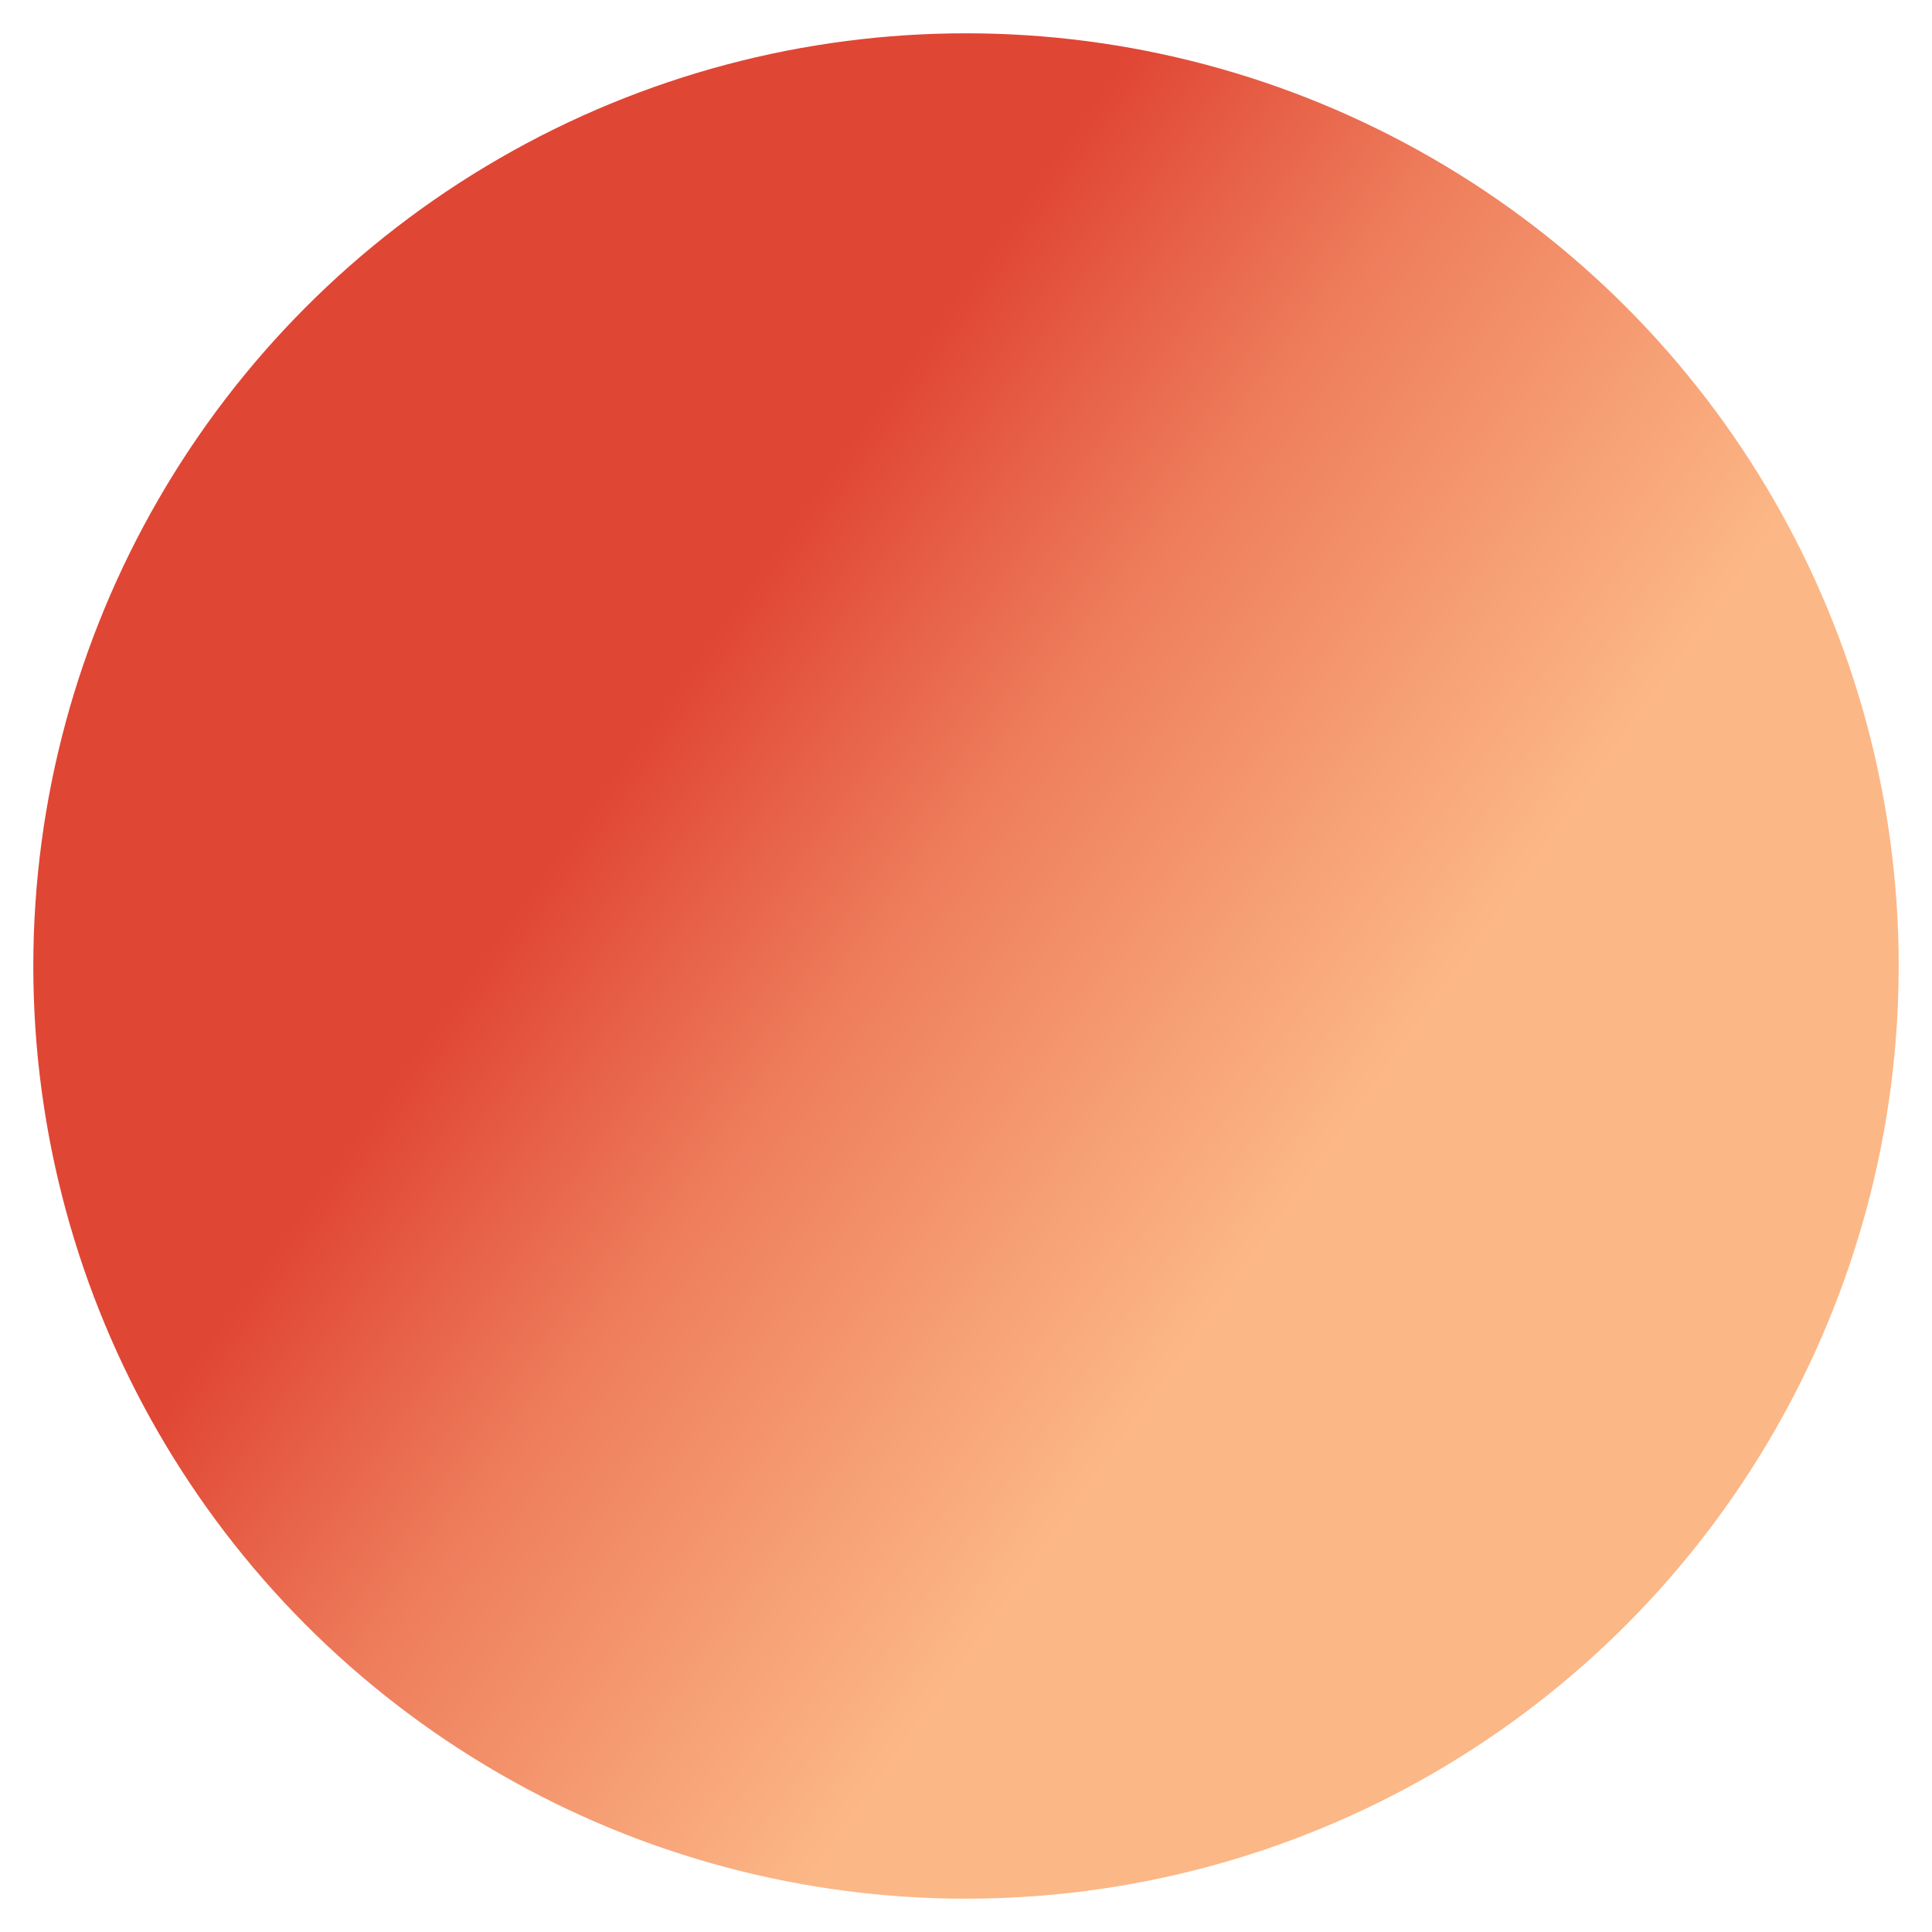 <svg width="232" height="232" viewBox="0 0 232 232" fill="none" xmlns="http://www.w3.org/2000/svg">
<g filter="url(#filter0_f)">
<circle cx="116" cy="116" r="112" fill="white"/>
</g>
<circle cx="116" cy="116" r="112" fill="url(#paint0_linear)"/>
<defs>
<filter id="filter0_f" x="0" y="0" width="232" height="232" filterUnits="userSpaceOnUse" color-interpolation-filters="sRGB">
<feFlood flood-opacity="0" result="BackgroundImageFix"/>
<feBlend mode="normal" in="SourceGraphic" in2="BackgroundImageFix" result="shape"/>
<feGaussianBlur stdDeviation="2" result="effect1_foregroundBlur"/>
</filter>
<linearGradient id="paint0_linear" x1="65.227" y1="104.8" x2="143.627" y2="160.8" gradientUnits="userSpaceOnUse">
<stop stop-color="#E04634"/>
<stop offset="0.396" stop-color="#EE7D5C"/>
<stop offset="1" stop-color="#FCB786"/>
</linearGradient>
</defs>
</svg>
